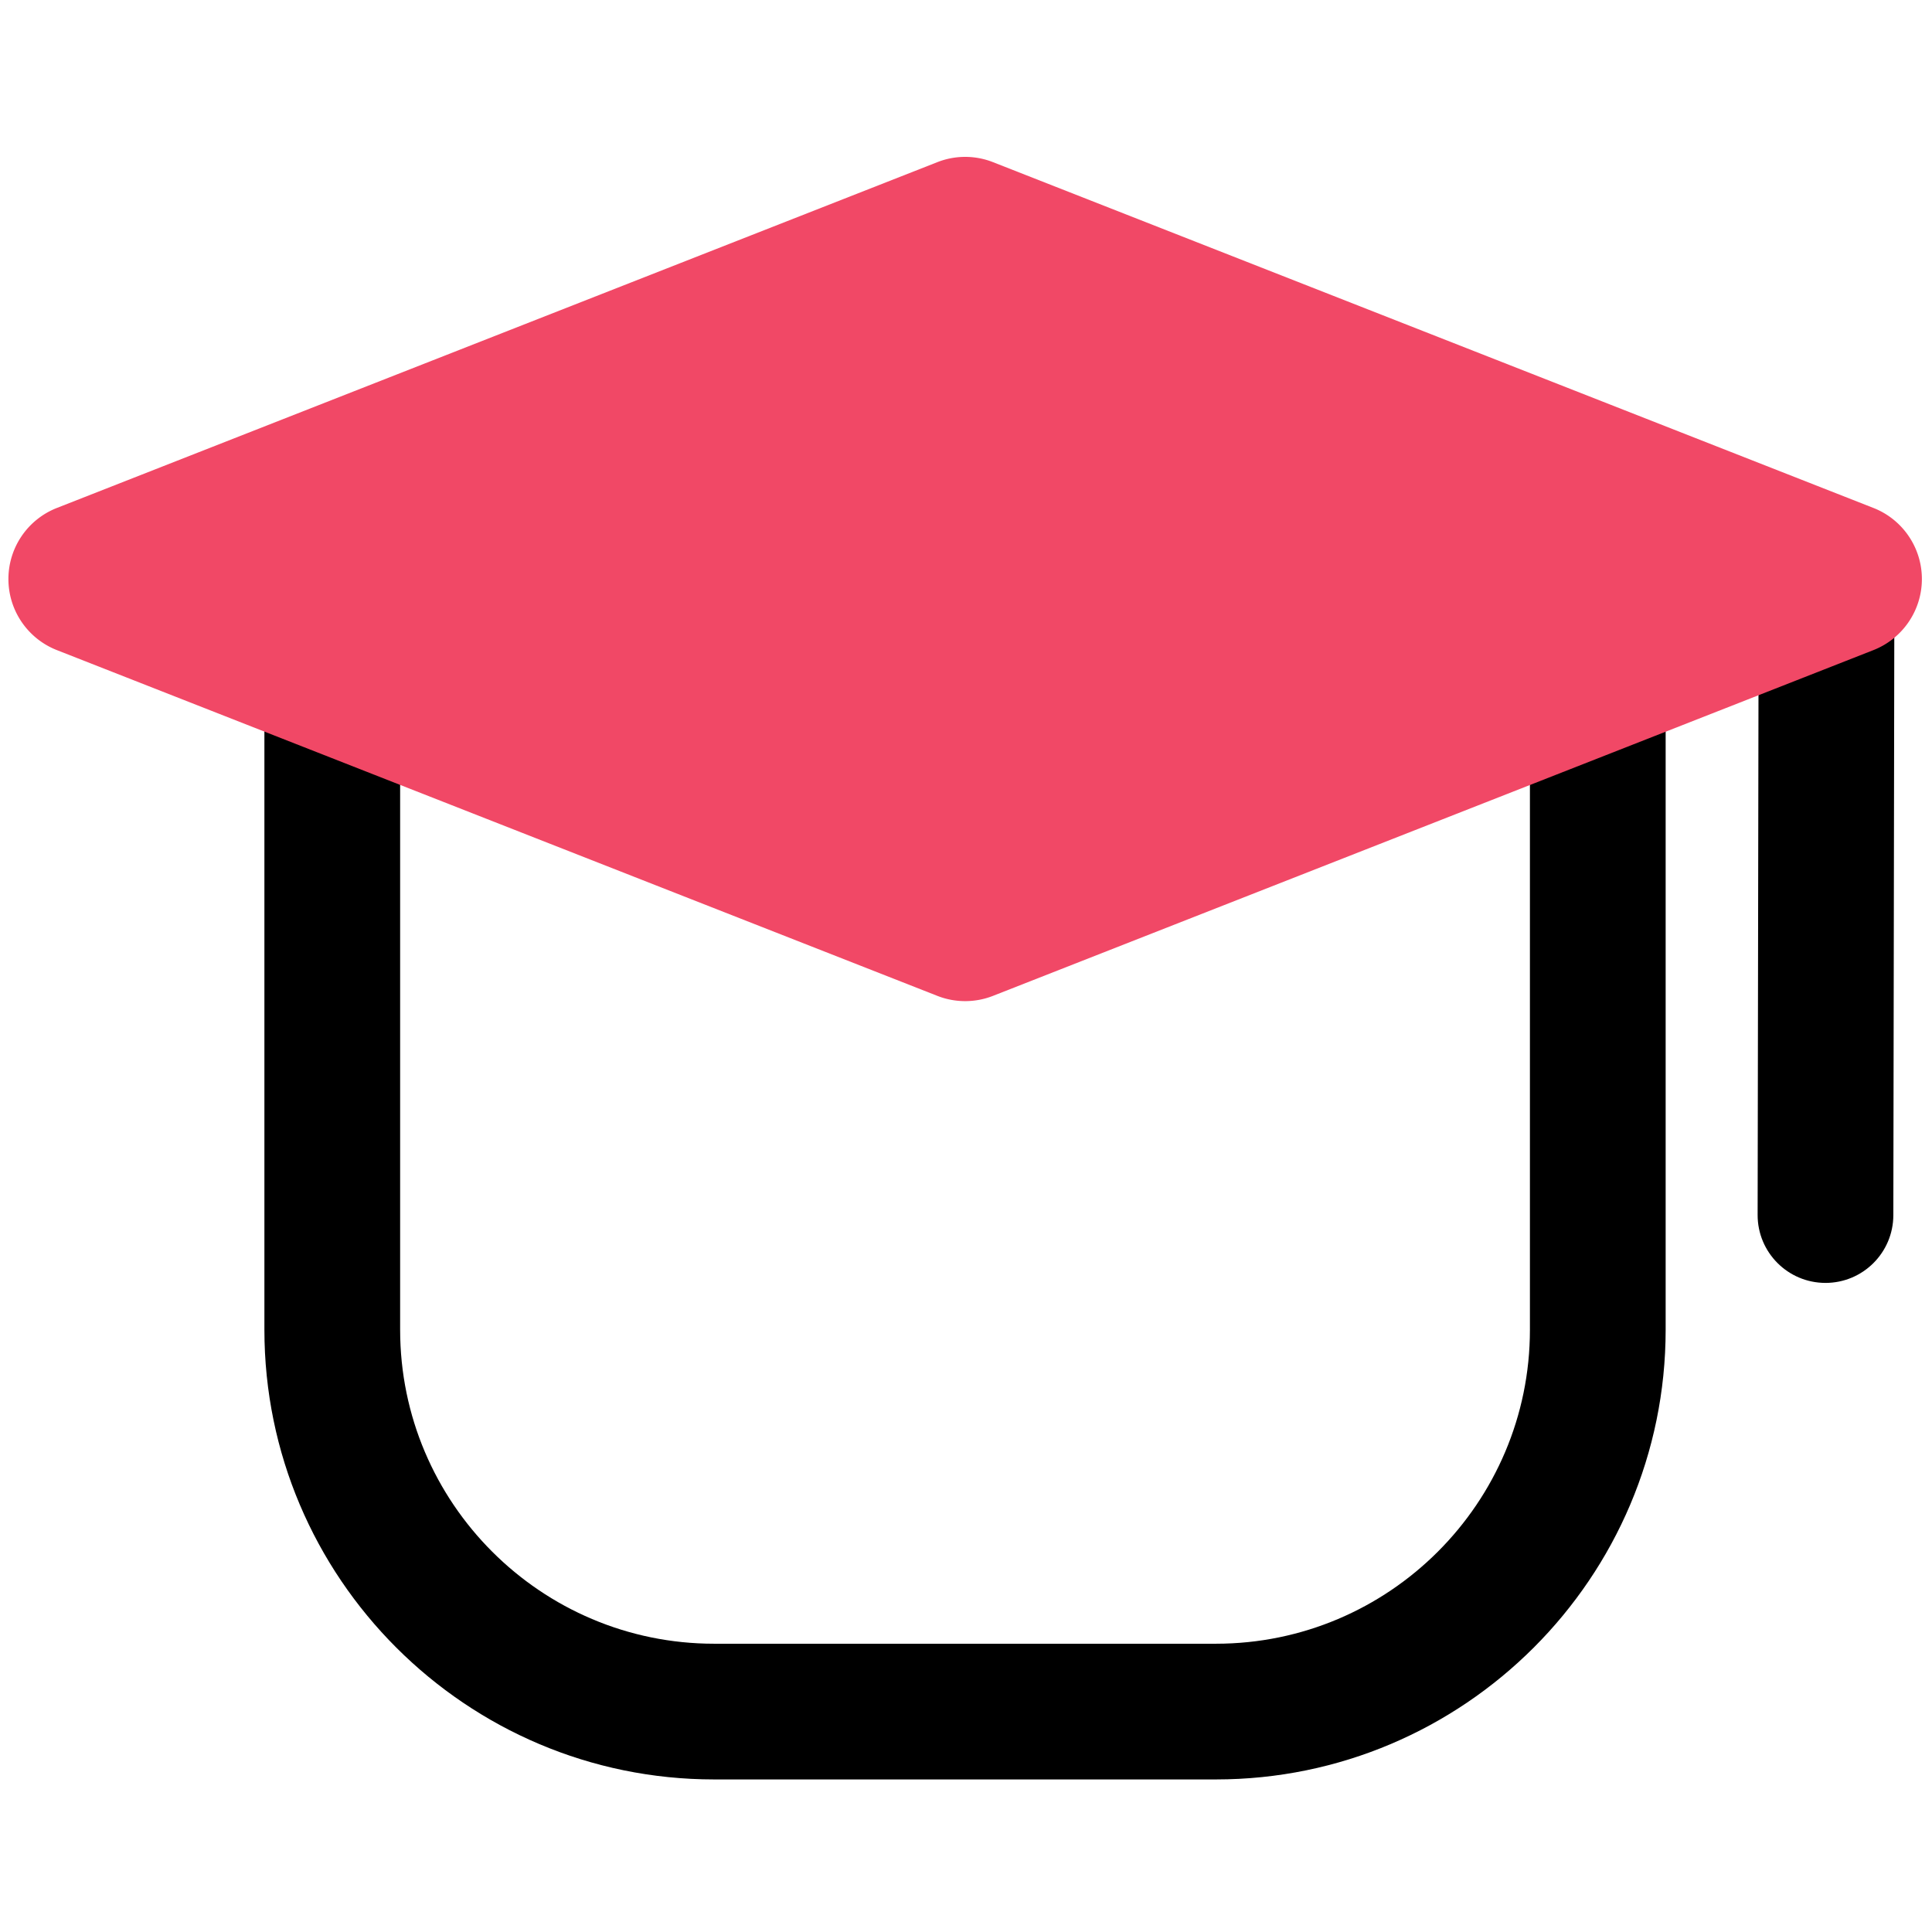 <?xml version="1.0" standalone="no"?><!DOCTYPE svg PUBLIC "-//W3C//DTD SVG 1.1//EN" "http://www.w3.org/Graphics/SVG/1.1/DTD/svg11.dtd"><svg class="icon" width="200px" height="200.00px" viewBox="0 0 1024 1024" version="1.1" xmlns="http://www.w3.org/2000/svg"><path d="M967.54 679.97h-0.05c-19.86-0.04-35.95-16.16-35.91-36.04l0.53-321.72c0.04-19.84 16.12-35.9 35.97-35.9h0.05c19.86 0.04 35.95 16.16 35.91 36.04l-0.53 321.72c-0.04 19.85-16.13 35.9-35.97 35.9z" fill="#000000" /><path d="M644.45 943.14H378.5c-131.43 0-238.36-106.91-238.36-238.34V286.56c0-19.88 16.1-35.97 35.97-35.97s35.97 16.09 35.97 35.97V704.8c0 91.78 74.65 166.41 166.43 166.41h265.95c91.78 0 166.43-74.64 166.43-166.41V286.56c0-19.88 16.1-35.97 35.97-35.97 19.86 0 35.97 16.09 35.97 35.97V704.8c-0.02 131.43-106.96 238.34-238.38 238.34z" fill="#000000" /><path d="M992.97 269.23L526.37 85.97a40.273 40.273 0 0 0-29.61 0L30.14 269.23A40.467 40.467 0 0 0 4.46 306.9c0 16.64 10.2 31.58 25.68 37.67l466.62 183.24c4.76 1.88 9.78 2.81 14.8 2.81 5.02 0 10.04-0.93 14.8-2.81l466.6-183.24c15.48-6.09 25.68-21.03 25.68-37.67 0-16.63-10.18-31.58-25.67-37.67z" fill="#F14866" /></svg>